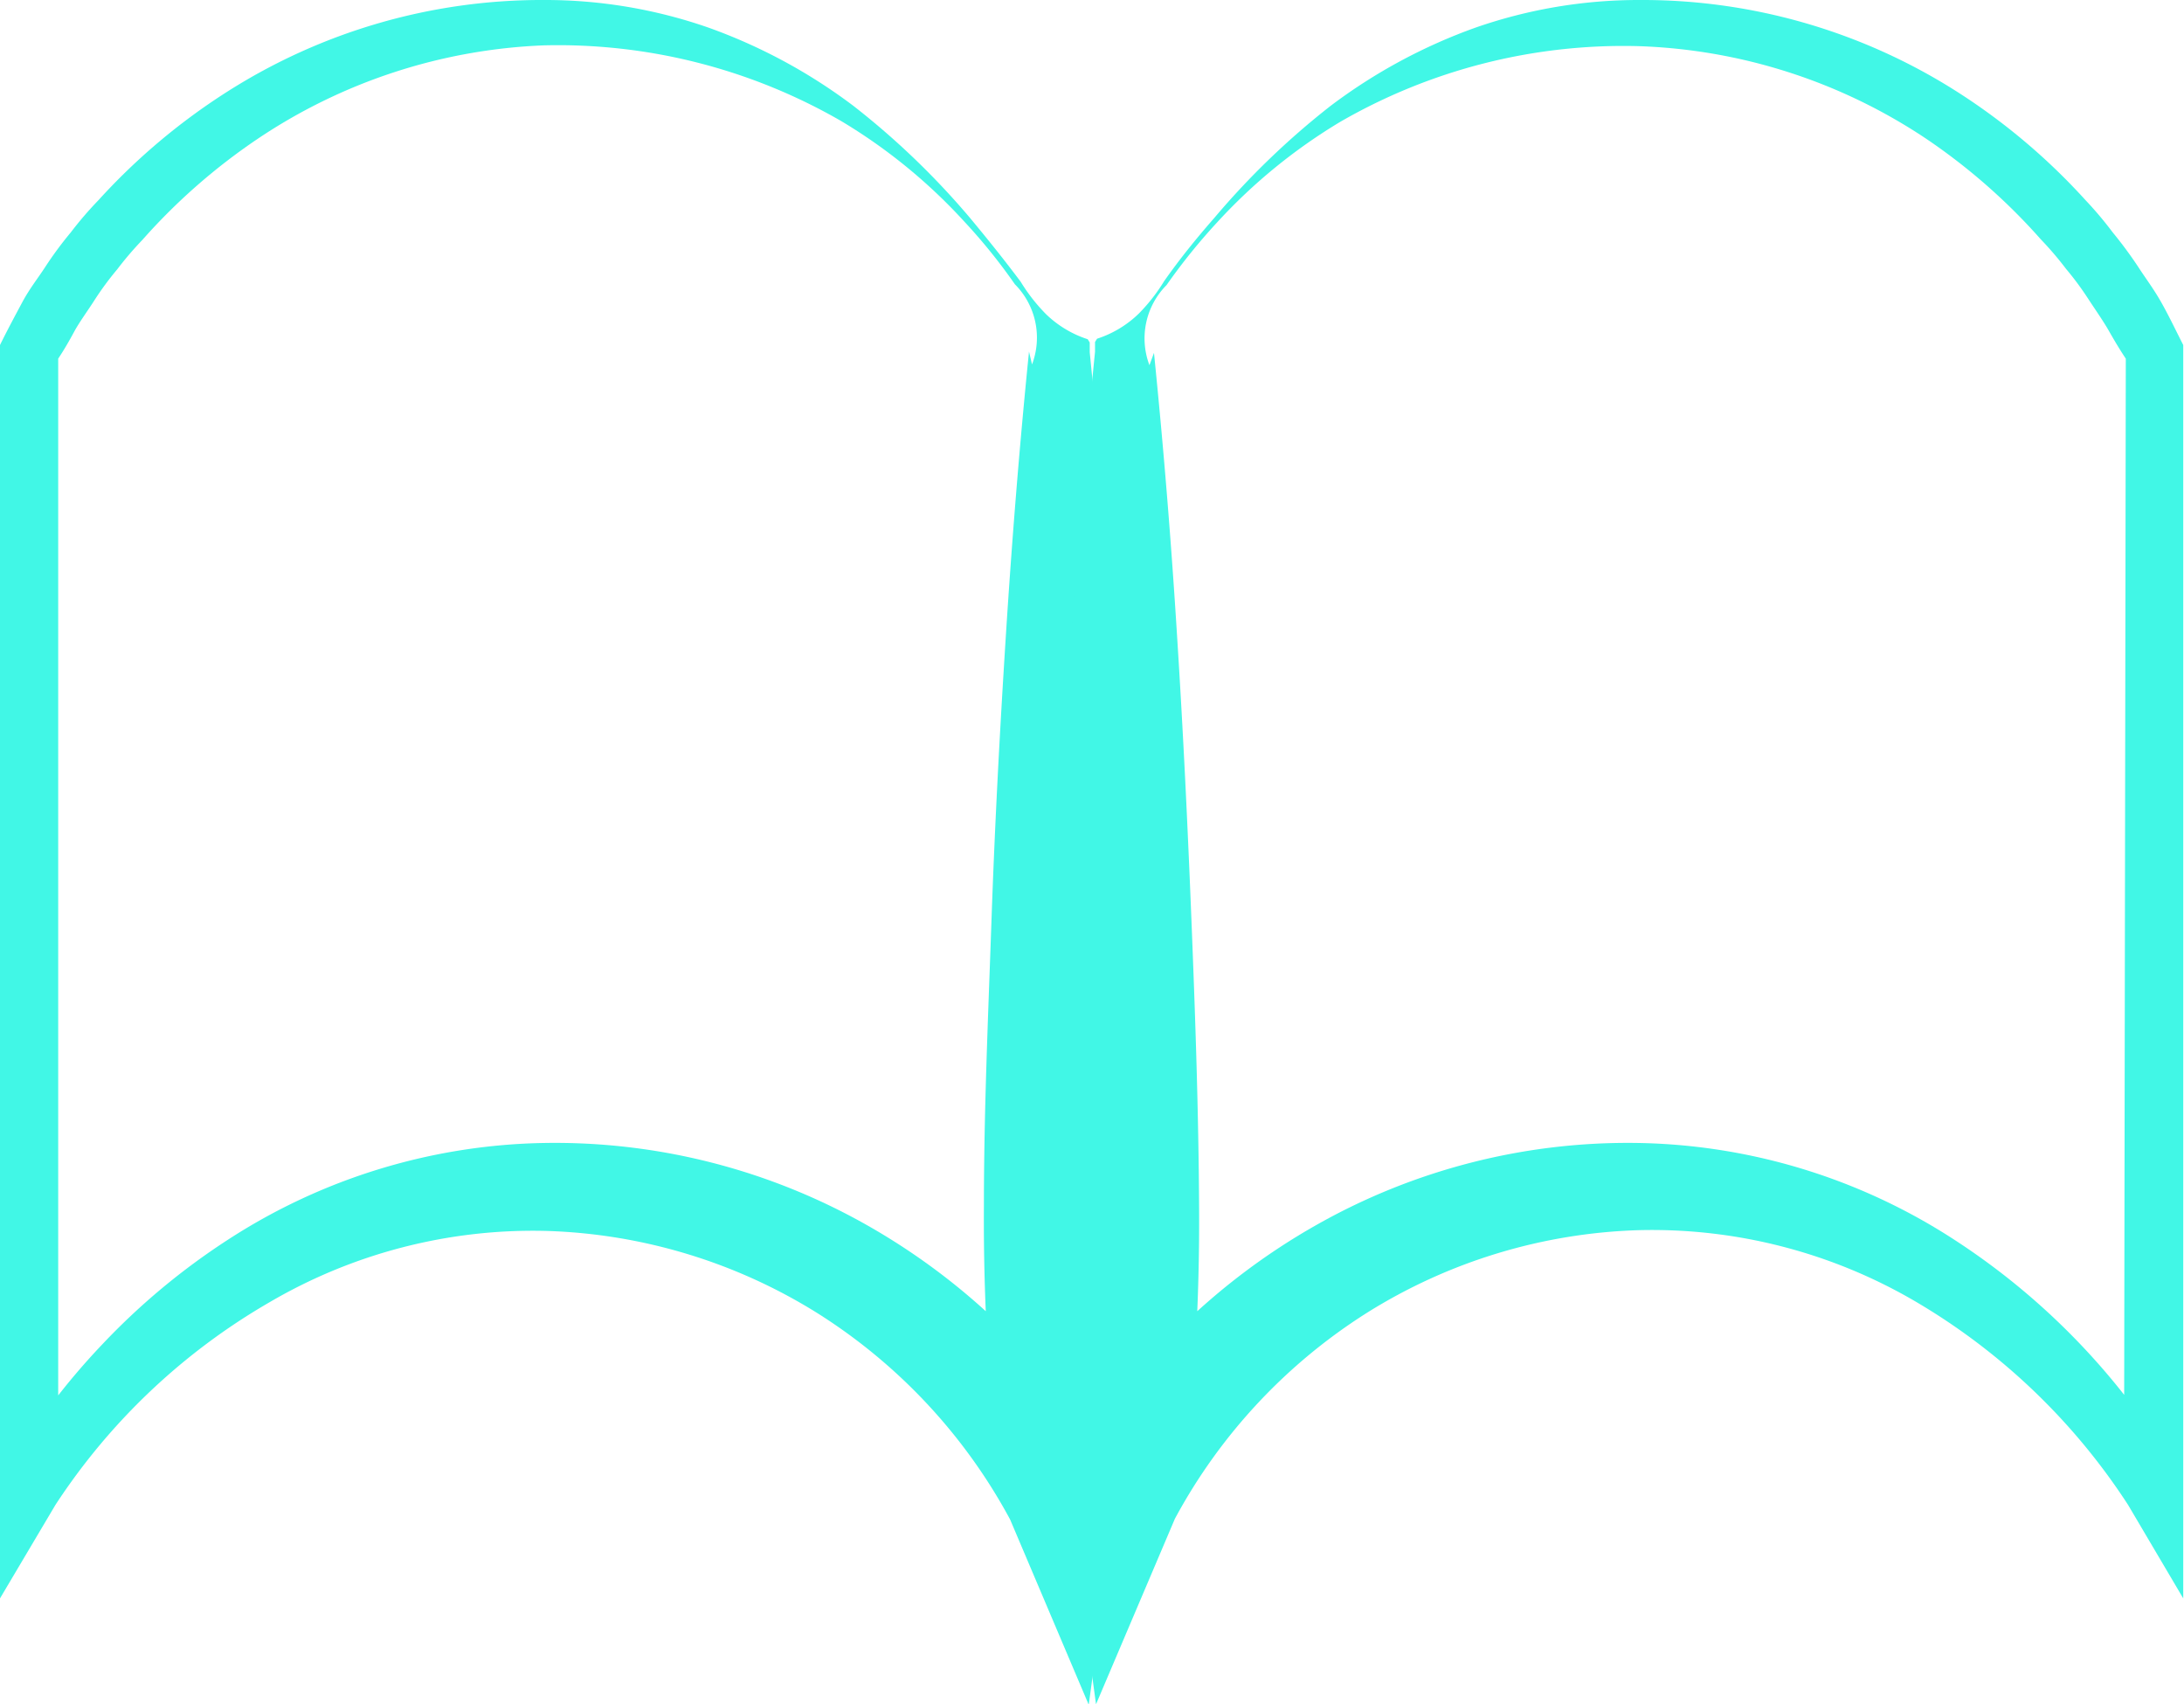 <svg xmlns="http://www.w3.org/2000/svg" viewBox="0 0 86.68 67.62"><defs><style>.cls-1{fill:#41f7e6;}</style></defs><title>Asset 116ldpi</title><g id="Layer_2" data-name="Layer 2"><g id="Capa_23_copia_2" data-name="Capa 23 copia 2"><path class="cls-1" d="M2.31,14.23l0,44.91L.15,58.56h0a27.79,27.79,0,0,1,3.91-5.22,27.16,27.16,0,0,1,5-4.16,23.77,23.77,0,0,1,12.56-3.83,25.14,25.14,0,0,1,12.84,3.29A26.15,26.15,0,0,1,44,58h0l-4.28,1.13a85.67,85.67,0,0,1-.67-11.3c0-3.76.17-7.53.3-11.29s.33-7.53.57-11.3.54-7.53.92-11.29l.12.51h0a3,3,0,0,0-.68-3.18,22.42,22.42,0,0,0-2-2.48,21.67,21.67,0,0,0-4.9-4,22.49,22.49,0,0,0-11.8-3A21.9,21.9,0,0,0,10.21,5.52a24,24,0,0,0-4.56,4,13.37,13.37,0,0,0-1,1.17,12,12,0,0,0-.9,1.22c-.26.41-.6.87-.8,1.24S2.55,13.87,2.31,14.23ZM0,13.69c.28-.57.58-1.13.88-1.69s.62-.95.93-1.43a14.61,14.61,0,0,1,1-1.35A14.5,14.5,0,0,1,3.91,7.94,25.13,25.13,0,0,1,9,3.65,23.25,23.25,0,0,1,21.62,0a19.69,19.69,0,0,1,6.51,1.1,21.65,21.65,0,0,1,5.74,3.1,31.11,31.11,0,0,1,4.64,4.46c.68.82,1.35,1.65,2,2.52a7.07,7.07,0,0,0,1,1.28,4.26,4.26,0,0,0,1.66,1h0l.08.13,0,.39q.57,5.64.92,11.29c.24,3.77.42,7.53.57,11.3s.28,7.53.3,11.29a85.67,85.67,0,0,1-.67,11.3l-1.16,8.48-3.12-7.35h0a22,22,0,0,0-7.62-8.17,21.52,21.52,0,0,0-10.79-3.28,20.69,20.69,0,0,0-11,2.84A25.23,25.23,0,0,0,2.2,59.71h0L0,63.42V59.14Z"/><path class="cls-1" d="M86.65,13.69l0,45.45v4.28l-2.19-3.71h0a25.35,25.35,0,0,0-8.42-8.06,20.69,20.69,0,0,0-11-2.84,21.52,21.52,0,0,0-10.79,3.28,22,22,0,0,0-7.62,8.17h0L43.5,67.62l-1.16-8.48a85.67,85.67,0,0,1-.67-11.3c0-3.76.18-7.53.3-11.29s.33-7.53.57-11.3.54-7.53.92-11.29l0-.39.08-.13h0a4.26,4.26,0,0,0,1.66-1,7.07,7.07,0,0,0,1-1.28c.61-.87,1.28-1.7,2-2.52A31.11,31.11,0,0,1,52.81,4.2a21.65,21.65,0,0,1,5.74-3.1A19.69,19.69,0,0,1,65.06,0,23.25,23.25,0,0,1,77.69,3.65a25.13,25.13,0,0,1,5.08,4.29,14.62,14.62,0,0,1,1.08,1.28,16.61,16.61,0,0,1,1,1.35c.31.48.62.88.93,1.43S86.36,13.12,86.65,13.69Zm-2.28.54c-.24-.36-.46-.73-.67-1.1s-.53-.83-.8-1.24a12,12,0,0,0-.9-1.22A13.37,13.37,0,0,0,81,9.5a24,24,0,0,0-4.56-4A21.84,21.84,0,0,0,65,1.83a22.49,22.49,0,0,0-11.8,3,21.9,21.9,0,0,0-4.9,4,23.65,23.65,0,0,0-2,2.48,3,3,0,0,0-.68,3.18h0L45.8,14q.57,5.64.92,11.29c.24,3.77.42,7.53.57,11.3s.28,7.53.3,11.29a85.67,85.67,0,0,1-.67,11.3L42.64,58h0a26.18,26.18,0,0,1,9.56-9.37A25.09,25.09,0,0,1,65,45.35a23.76,23.76,0,0,1,12.55,3.83,27.86,27.86,0,0,1,8.94,9.38h0l-2.19.58Z"/></g></g></svg>